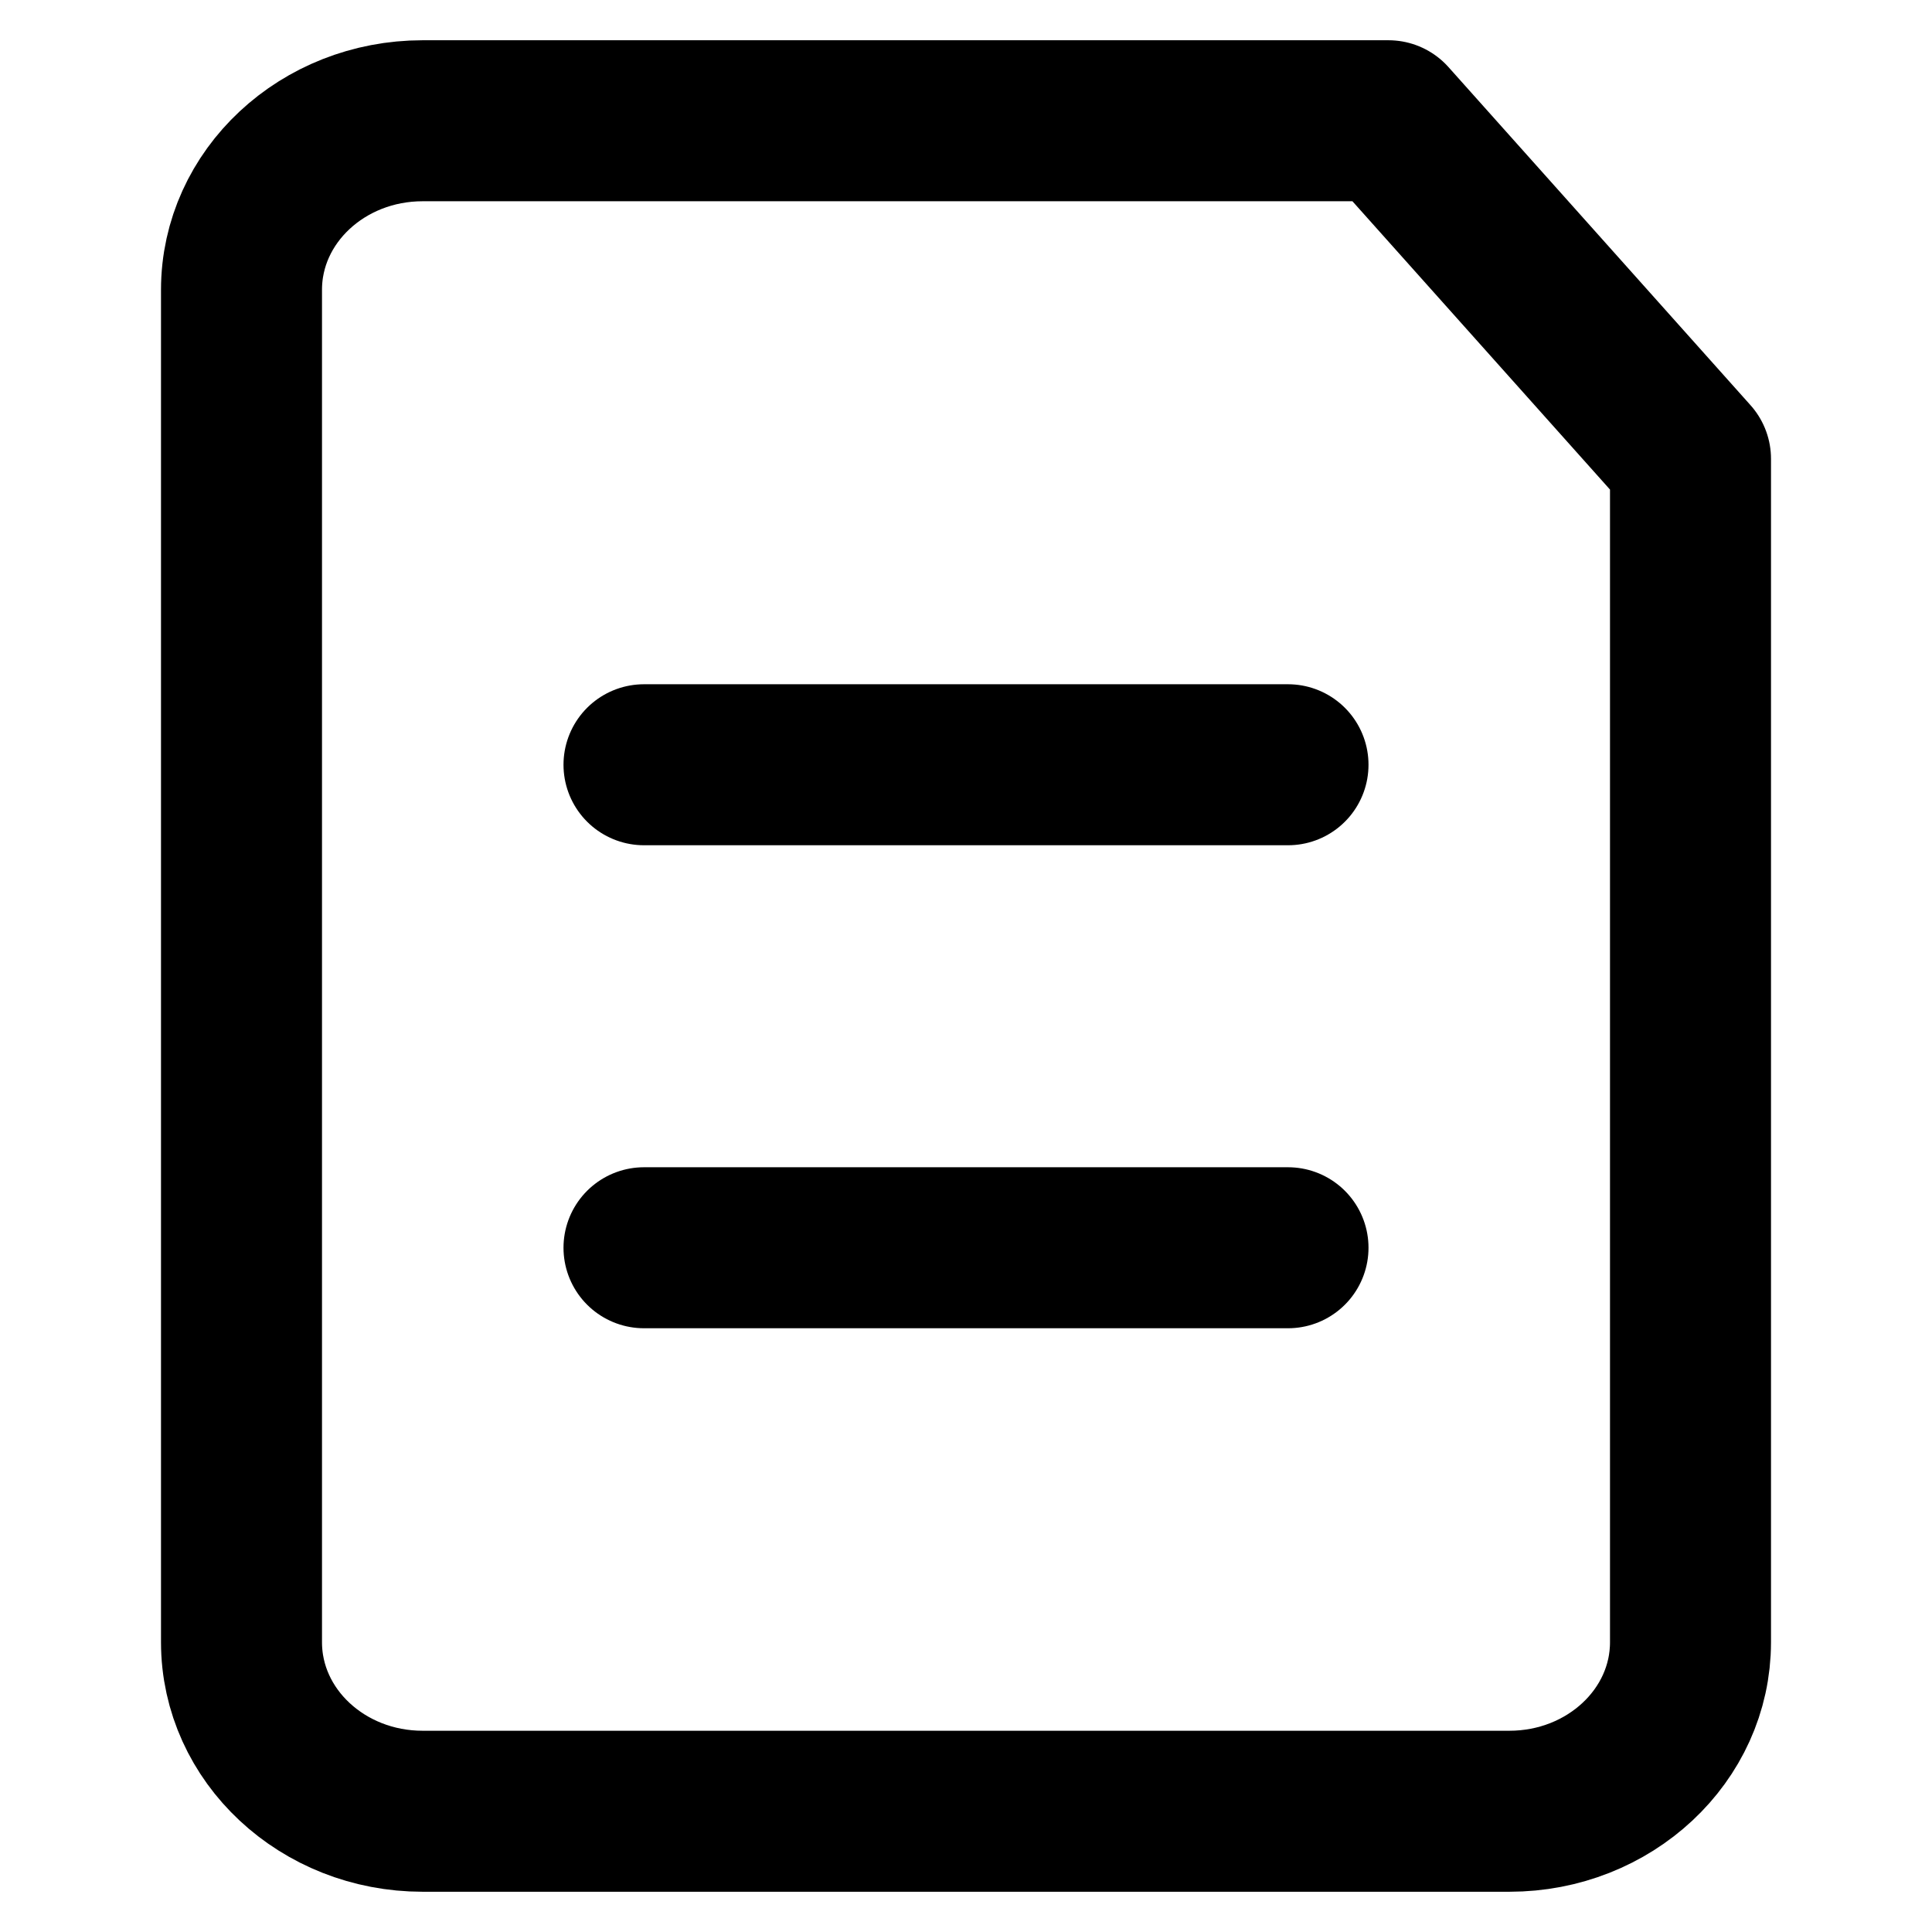 <?xml version="1.0" encoding="UTF-8"?>
<svg width="12px" height="12px" viewBox="0 0 12 12" version="1.1" xmlns="http://www.w3.org/2000/svg" xmlns:xlink="http://www.w3.org/1999/xlink" style="background: #FFFFFF;">
    <!-- Generator: Sketch 49.3 (51167) - http://www.bohemiancoding.com/sketch -->
    <title>Icon / Task / List / Hover</title>
    <desc>Created with Sketch.</desc>
    <defs></defs>
    <g id="Icon-/-Task-/-List-/-Hover" stroke="none" stroke-width="1" fill="none" fill-rule="evenodd" stroke-linecap="round" stroke-linejoin="round">
        <g id="file-text" transform="translate(1.5, 0)" stroke="#000000">
            <path d="M7.124,0.75 L1.125,0.75 C0.504,0.75 0,1.22 0,1.8 L0,10.2 C0,10.78 0.504,11.25 1.125,11.25 L7.875,11.25 C8.496,11.25 9,10.78 9,10.2 L9,2.85 L7.124,0.75 Z" id="Shape"></path>
            <polyline id="Shape" points="6.5 7.75 4.5 7.75 2.5 7.75"></polyline>
            <polyline id="Shape" points="6.5 4.75 4.5 4.75 2.5 4.75"></polyline>
        </g>
    </g>
</svg>